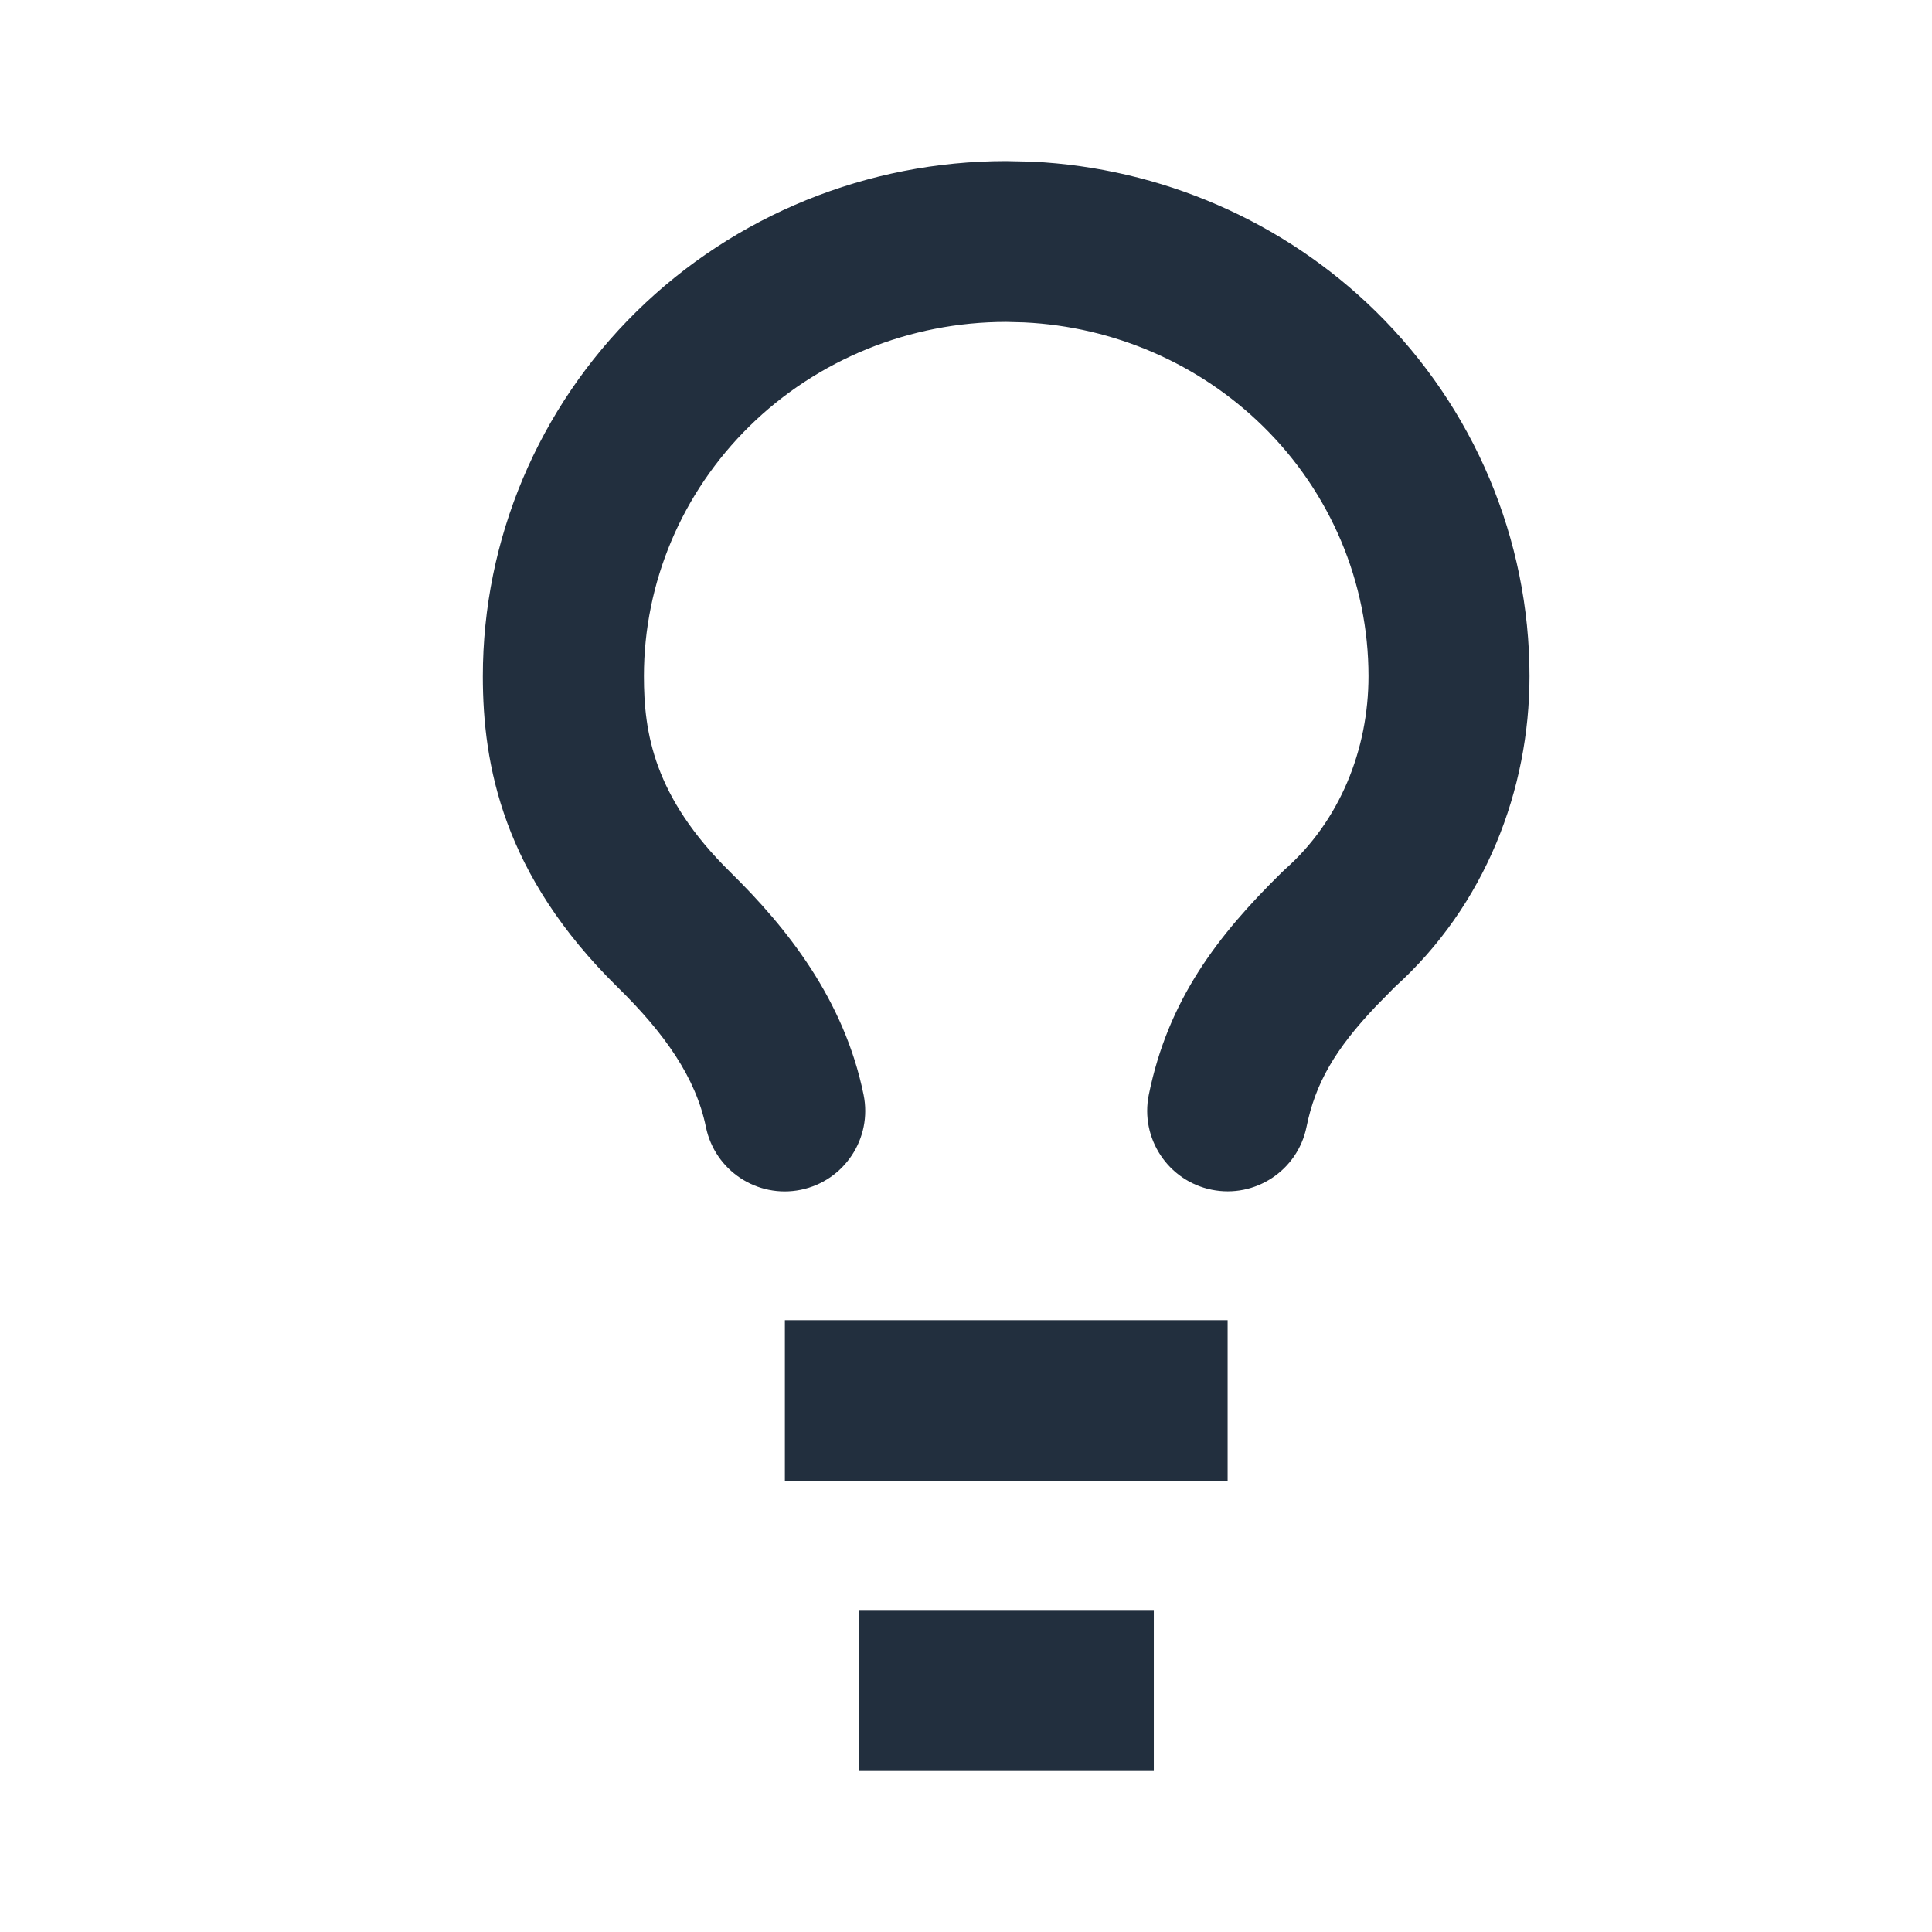 <svg fill="none" height="24" viewBox="0 0 24 24" width="24" xmlns="http://www.w3.org/2000/svg"><g fill="#222f3e"><path d="m14.333 22h-3.666v-2h3.666z"/><path d="m15.25 18.4h-5.5v-2h5.5z"/><path d="m12.821 2.008c1.601.078 3.124.737 4.269 1.86 1.221 1.199 1.91 2.829 1.91 4.532-0 1.407-.546 2.845-1.675 3.863l-.233.237c-.507.535-.752.956-.862 1.499-.11.541-.638.89-1.179.78-.541-.11-.89-.639-.78-1.18.24-1.179.855-1.979 1.654-2.764l.038-.036c.678-.599 1.037-1.484 1.037-2.4 0-1.161-.47-2.279-1.312-3.105-.79-.775-1.847-1.235-2.964-1.289l-.225-.006c-1.199 0-2.346.468-3.188 1.295-.842.827-1.312 1.944-1.312 3.105 0.0.699.119 1.497 1.075 2.437.697.685 1.412 1.576 1.654 2.764.11.541-.239 1.069-.78 1.18-.541.11-1.068-.239-1.179-.78-.125-.612-.51-1.161-1.096-1.736-1.426-1.4-1.675-2.762-1.675-3.863 0-1.703.689-3.333 1.91-4.532 1.22-1.198 2.872-1.868 4.59-1.868z"/></g></svg>